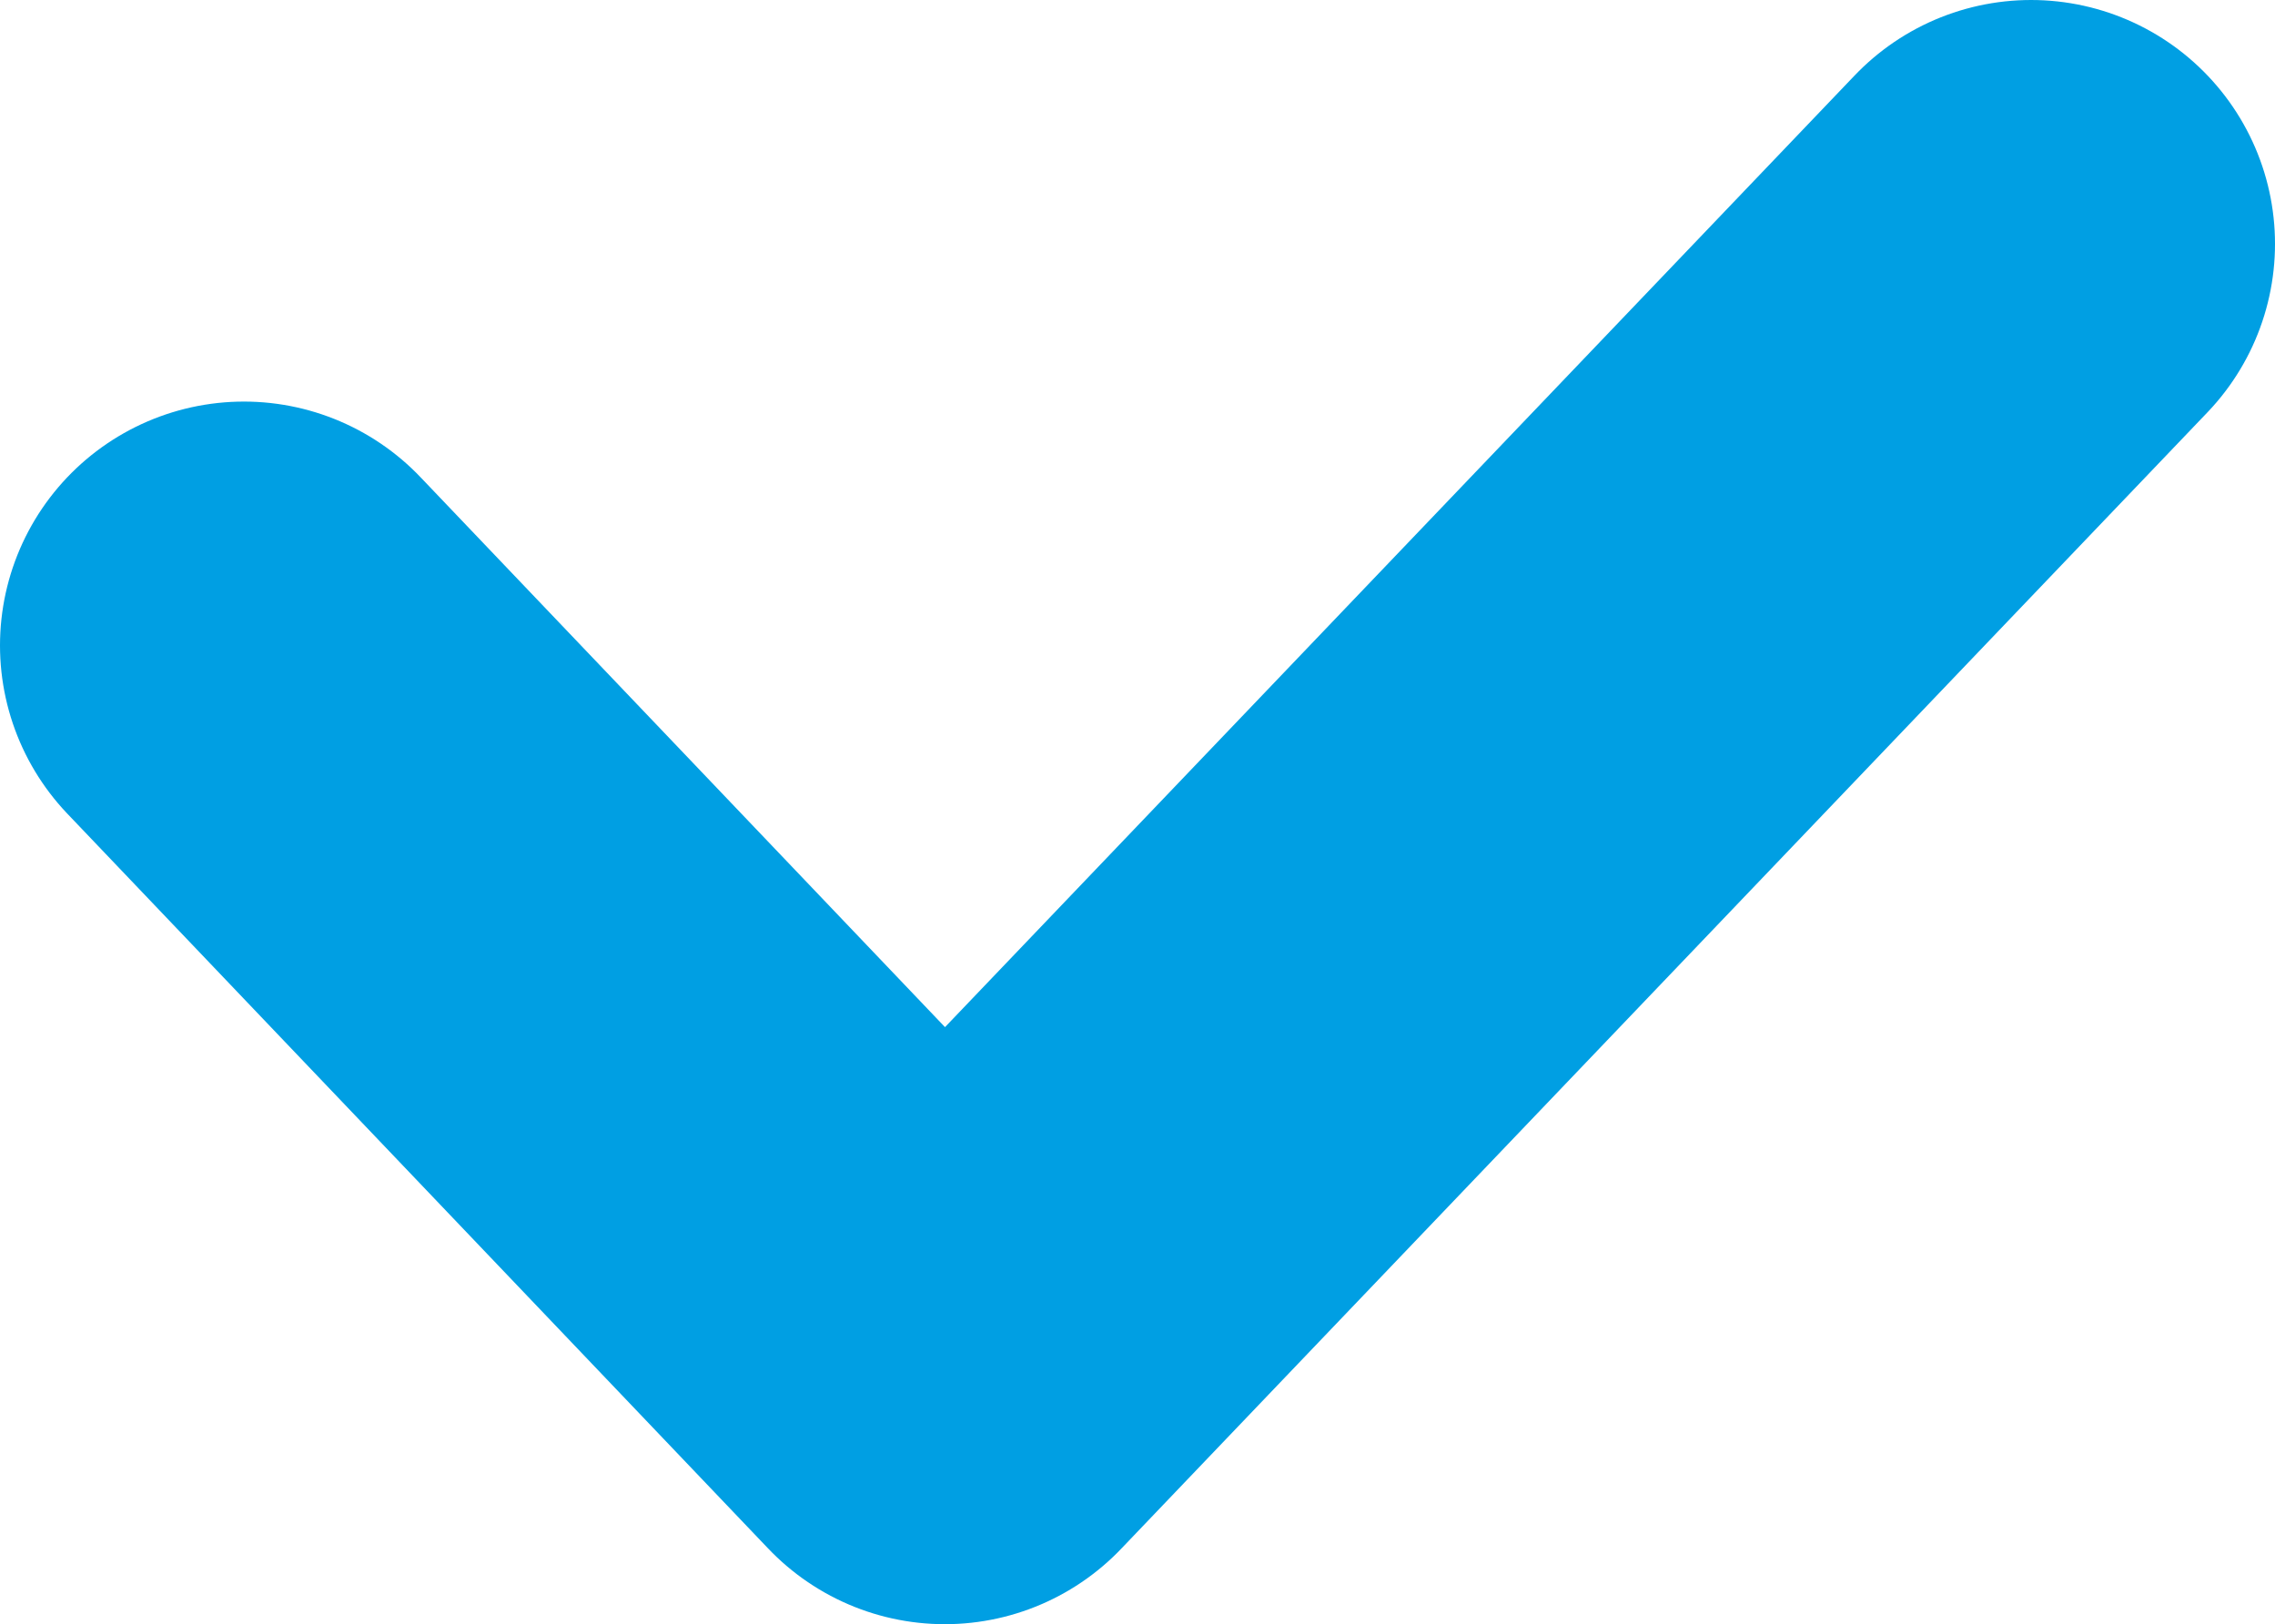 <svg xmlns="http://www.w3.org/2000/svg" viewBox="0 0 13.99 9.99"><defs><style>.cls-1{fill:none;stroke:#009fe3;stroke-linecap:round;stroke-linejoin:round;stroke-width:3px;}</style></defs><g id="Layer_2" data-name="Layer 2"><g id="Login-ru"><g id="Remember_me" data-name="Remember me"><polyline id="icon" class="cls-1" points="1.5 3.97 5.81 8.49 12.49 1.5"/></g></g></g></svg>